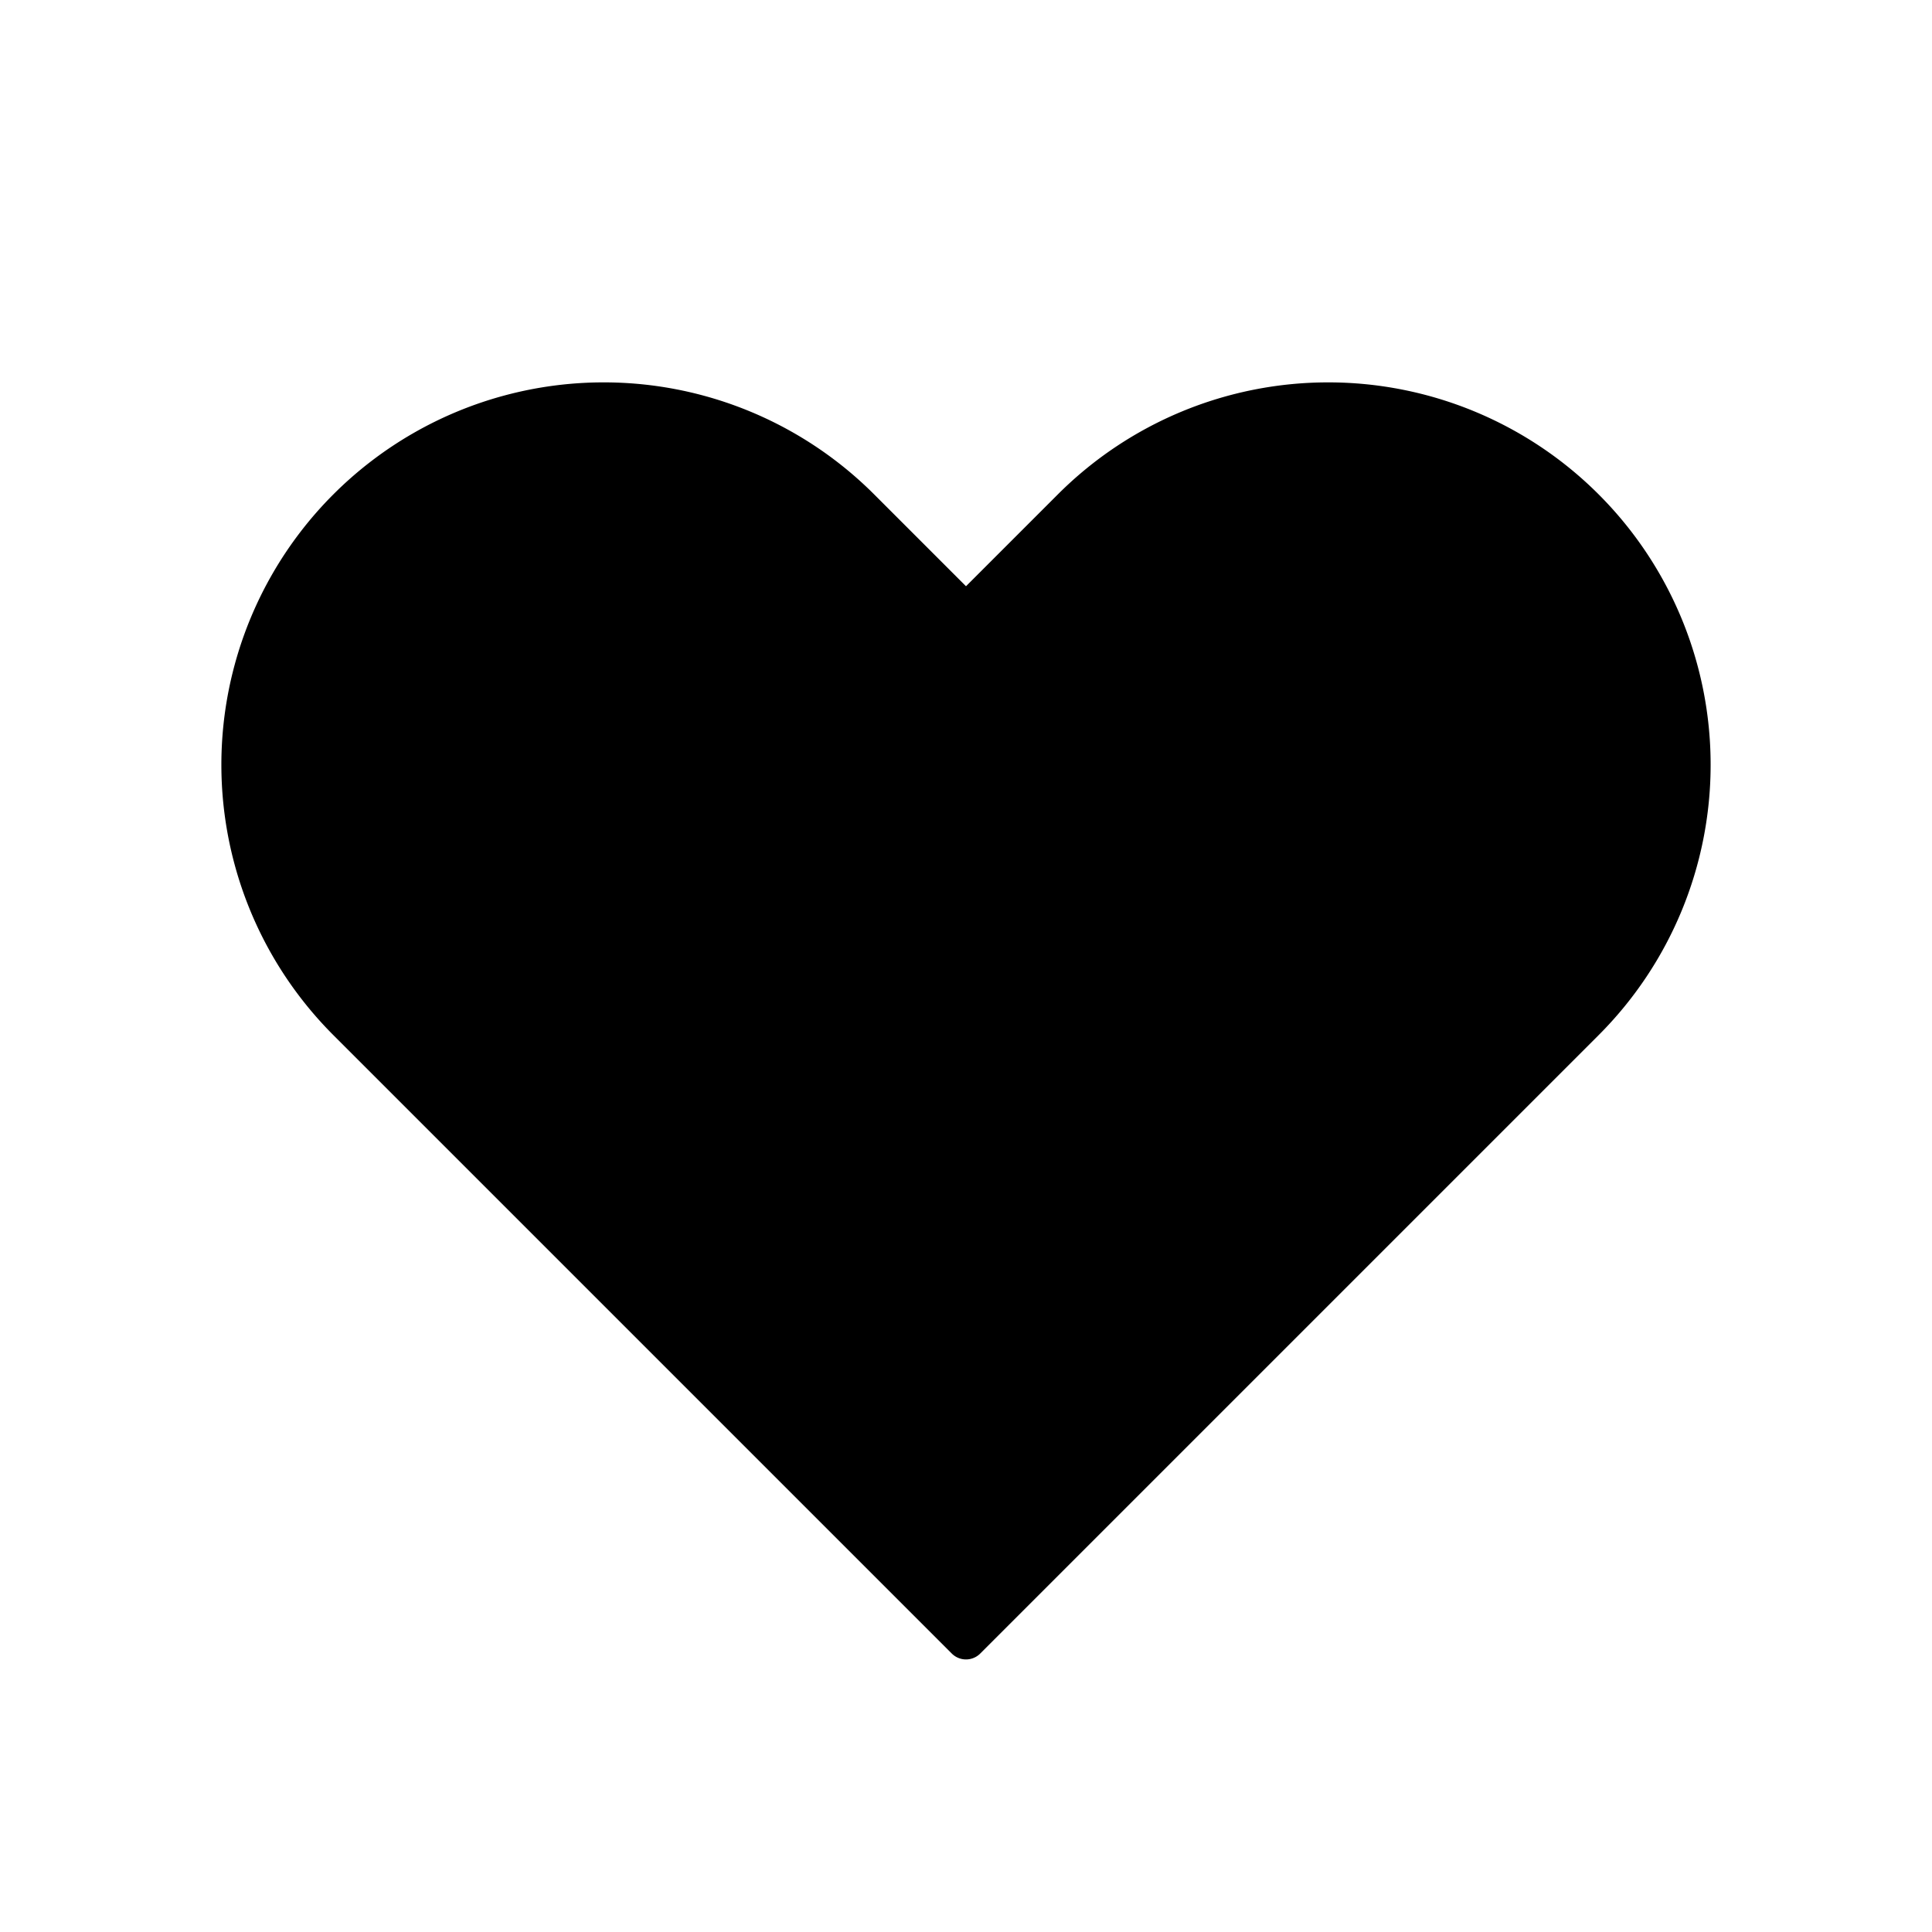  <svg
          xmlns="http://www.w3.org/2000/svg"
          className="h-6 w-6"
          fill="black"
          viewBox="0 0 24 24"
          stroke="currentColor"
          stroke-width="0.5"
        >
          <path
            stroke-linecap="round"
            stroke-linejoin="round"
            d="M4.318 6.318a4.5 4.5 0 000 6.364L12 20.364l7.682-7.682a4.5 4.5 0 00-6.364-6.364L12 7.636l-1.318-1.318a4.5 4.5 0 00-6.364 0z"
          />
 </svg>